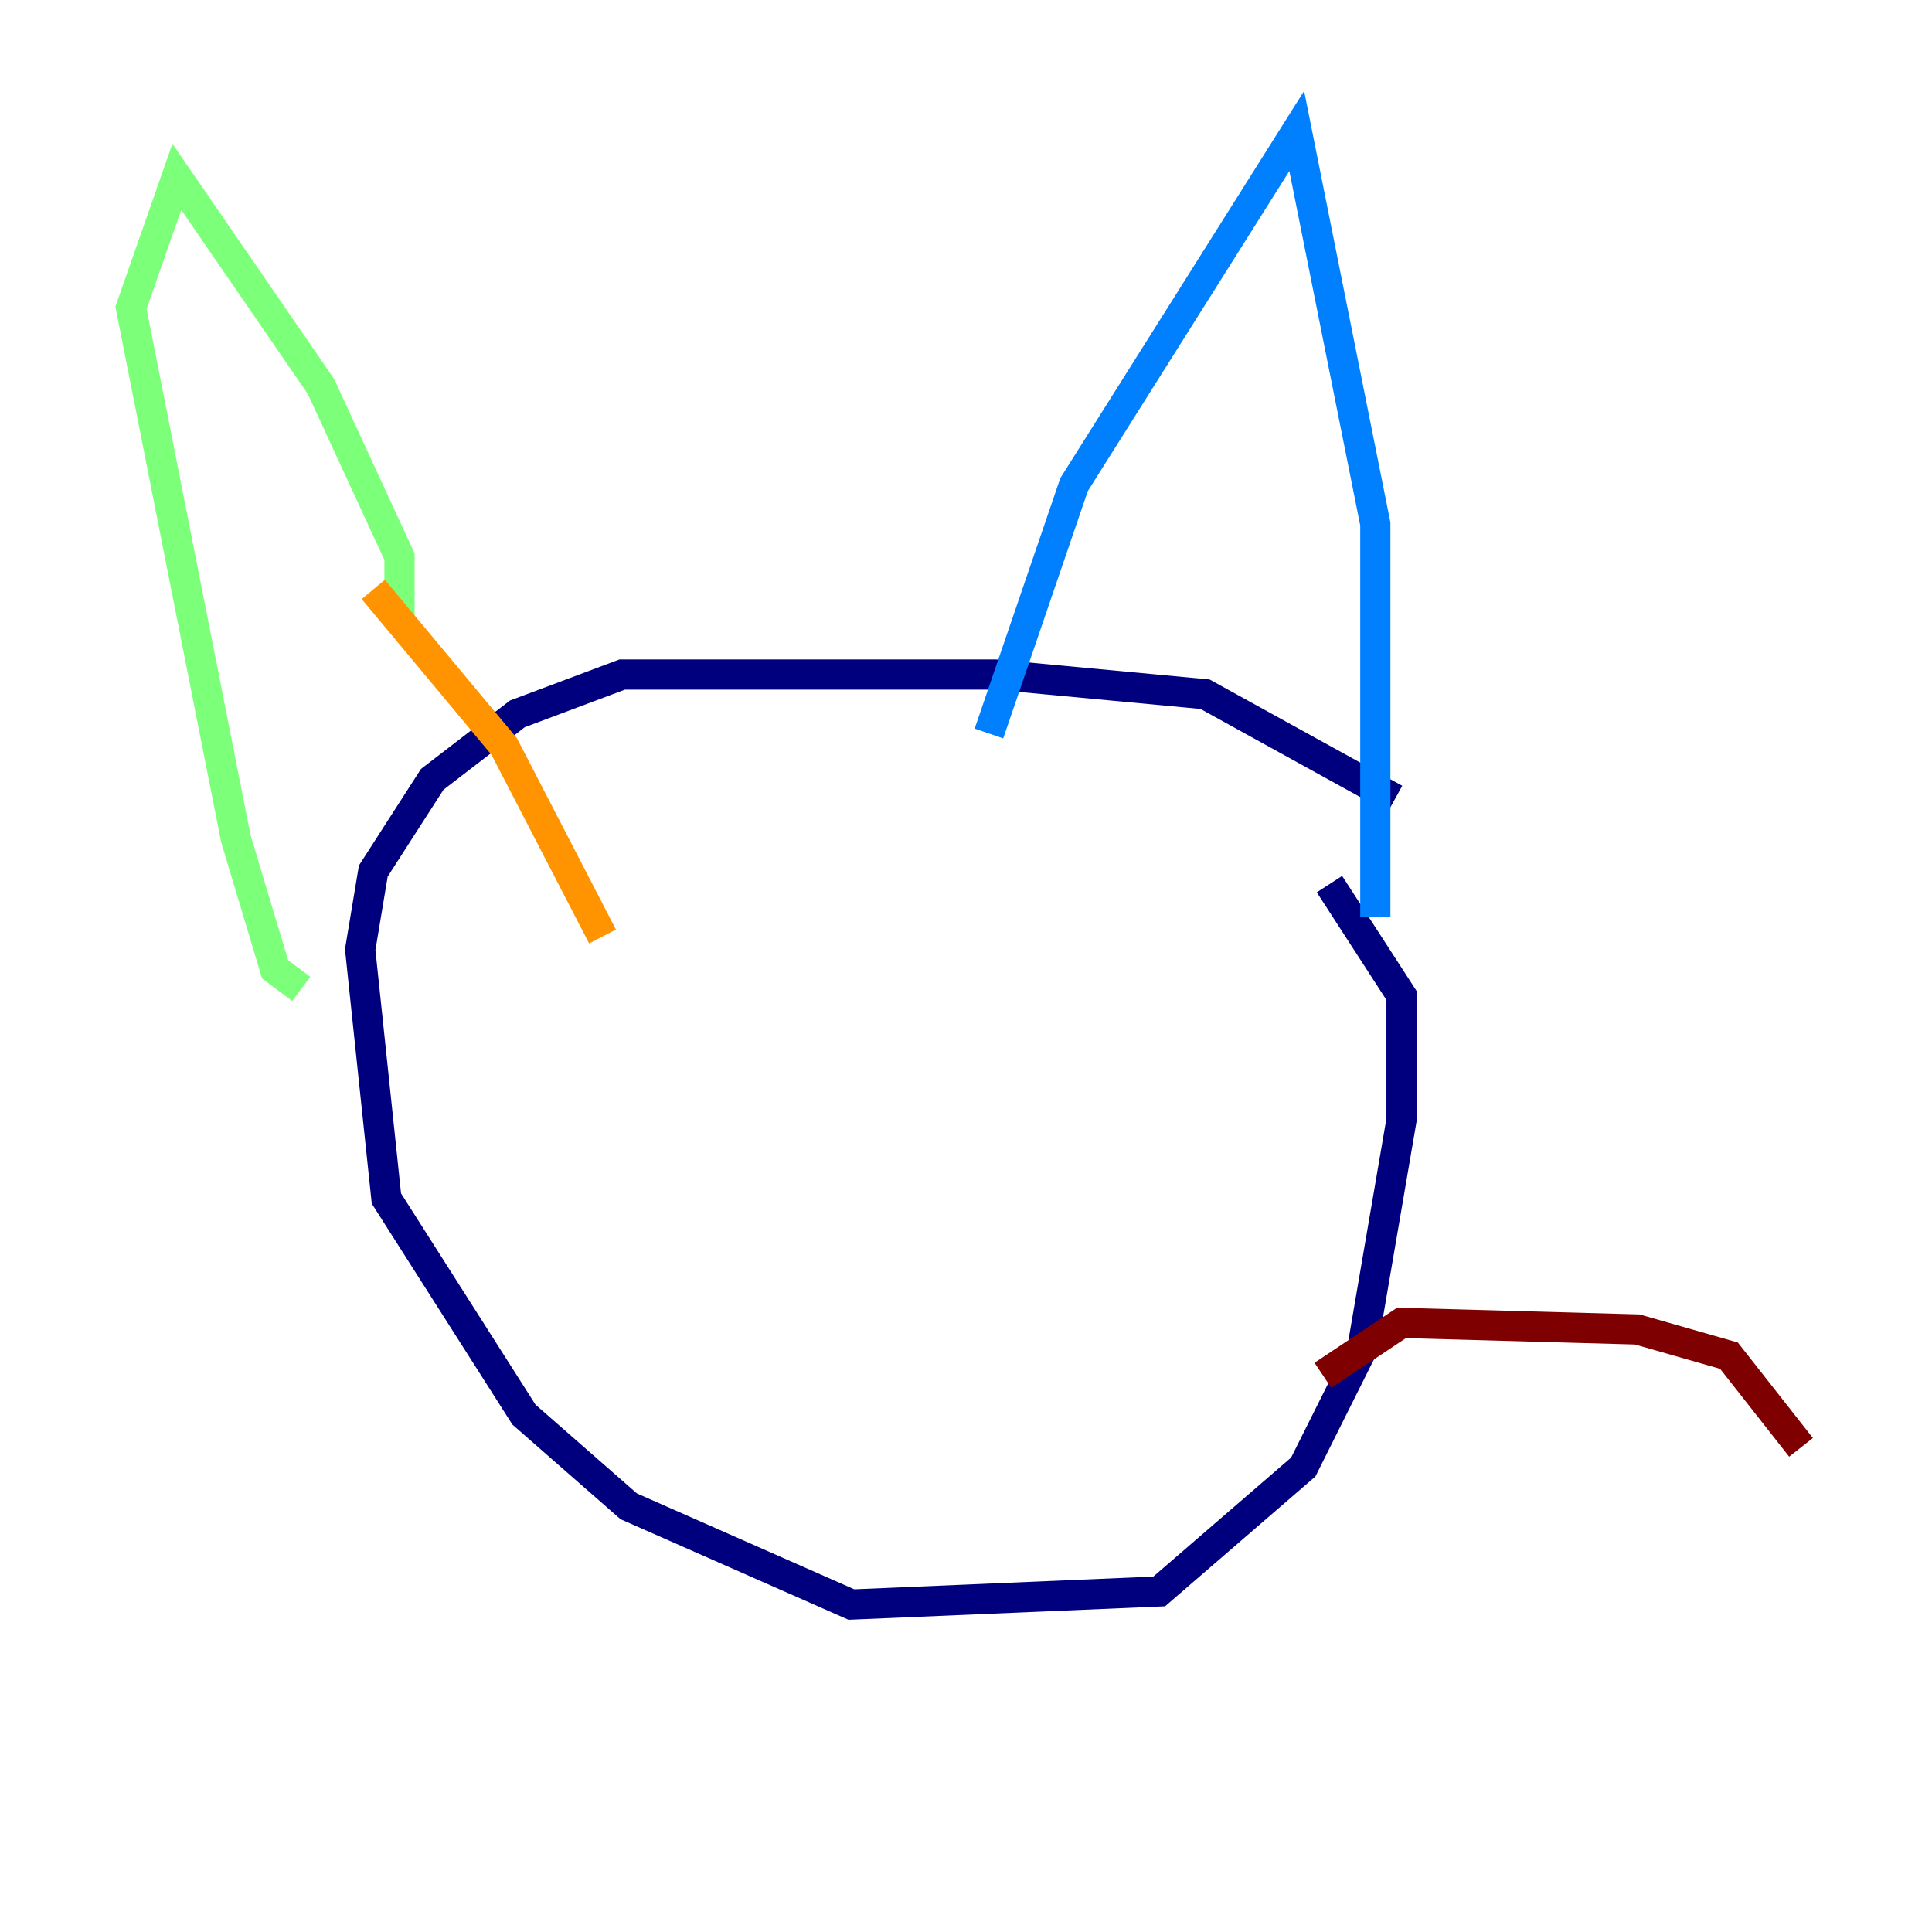 <?xml version="1.0" encoding="utf-8" ?>
<svg baseProfile="tiny" height="128" version="1.2" viewBox="0,0,128,128" width="128" xmlns="http://www.w3.org/2000/svg" xmlns:ev="http://www.w3.org/2001/xml-events" xmlns:xlink="http://www.w3.org/1999/xlink"><defs /><polyline fill="none" points="92.42,52.936 79.837,45.993 65.953,44.691 41.22,44.691 34.278,47.295 28.637,51.634 24.732,57.709 23.864,62.915 25.6,79.403 34.712,93.722 41.654,99.797 56.407,106.305 76.8,105.437 86.346,97.193 90.251,89.383 92.854,74.197 92.854,65.953 88.081,58.576" stroke="#00007f" stroke-width="2" /><polyline fill="none" points="91.119,60.746 91.119,34.712 85.912,8.678 71.159,32.108 65.519,48.597" stroke="#0080ff" stroke-width="2" /><polyline fill="none" points="26.468,41.22 26.468,36.881 21.261,25.6 11.715,11.715 8.678,20.393 15.62,55.539 18.224,64.217 19.959,65.519" stroke="#7cff79" stroke-width="2" /><polyline fill="none" points="24.732,39.051 33.41,49.464 39.919,62.047" stroke="#ff9400" stroke-width="2" /><polyline fill="none" points="119.322,95.891 114.549,89.817 108.475,88.081 92.854,87.647 87.647,91.119" stroke="#7f0000" stroke-width="2" /></svg>
